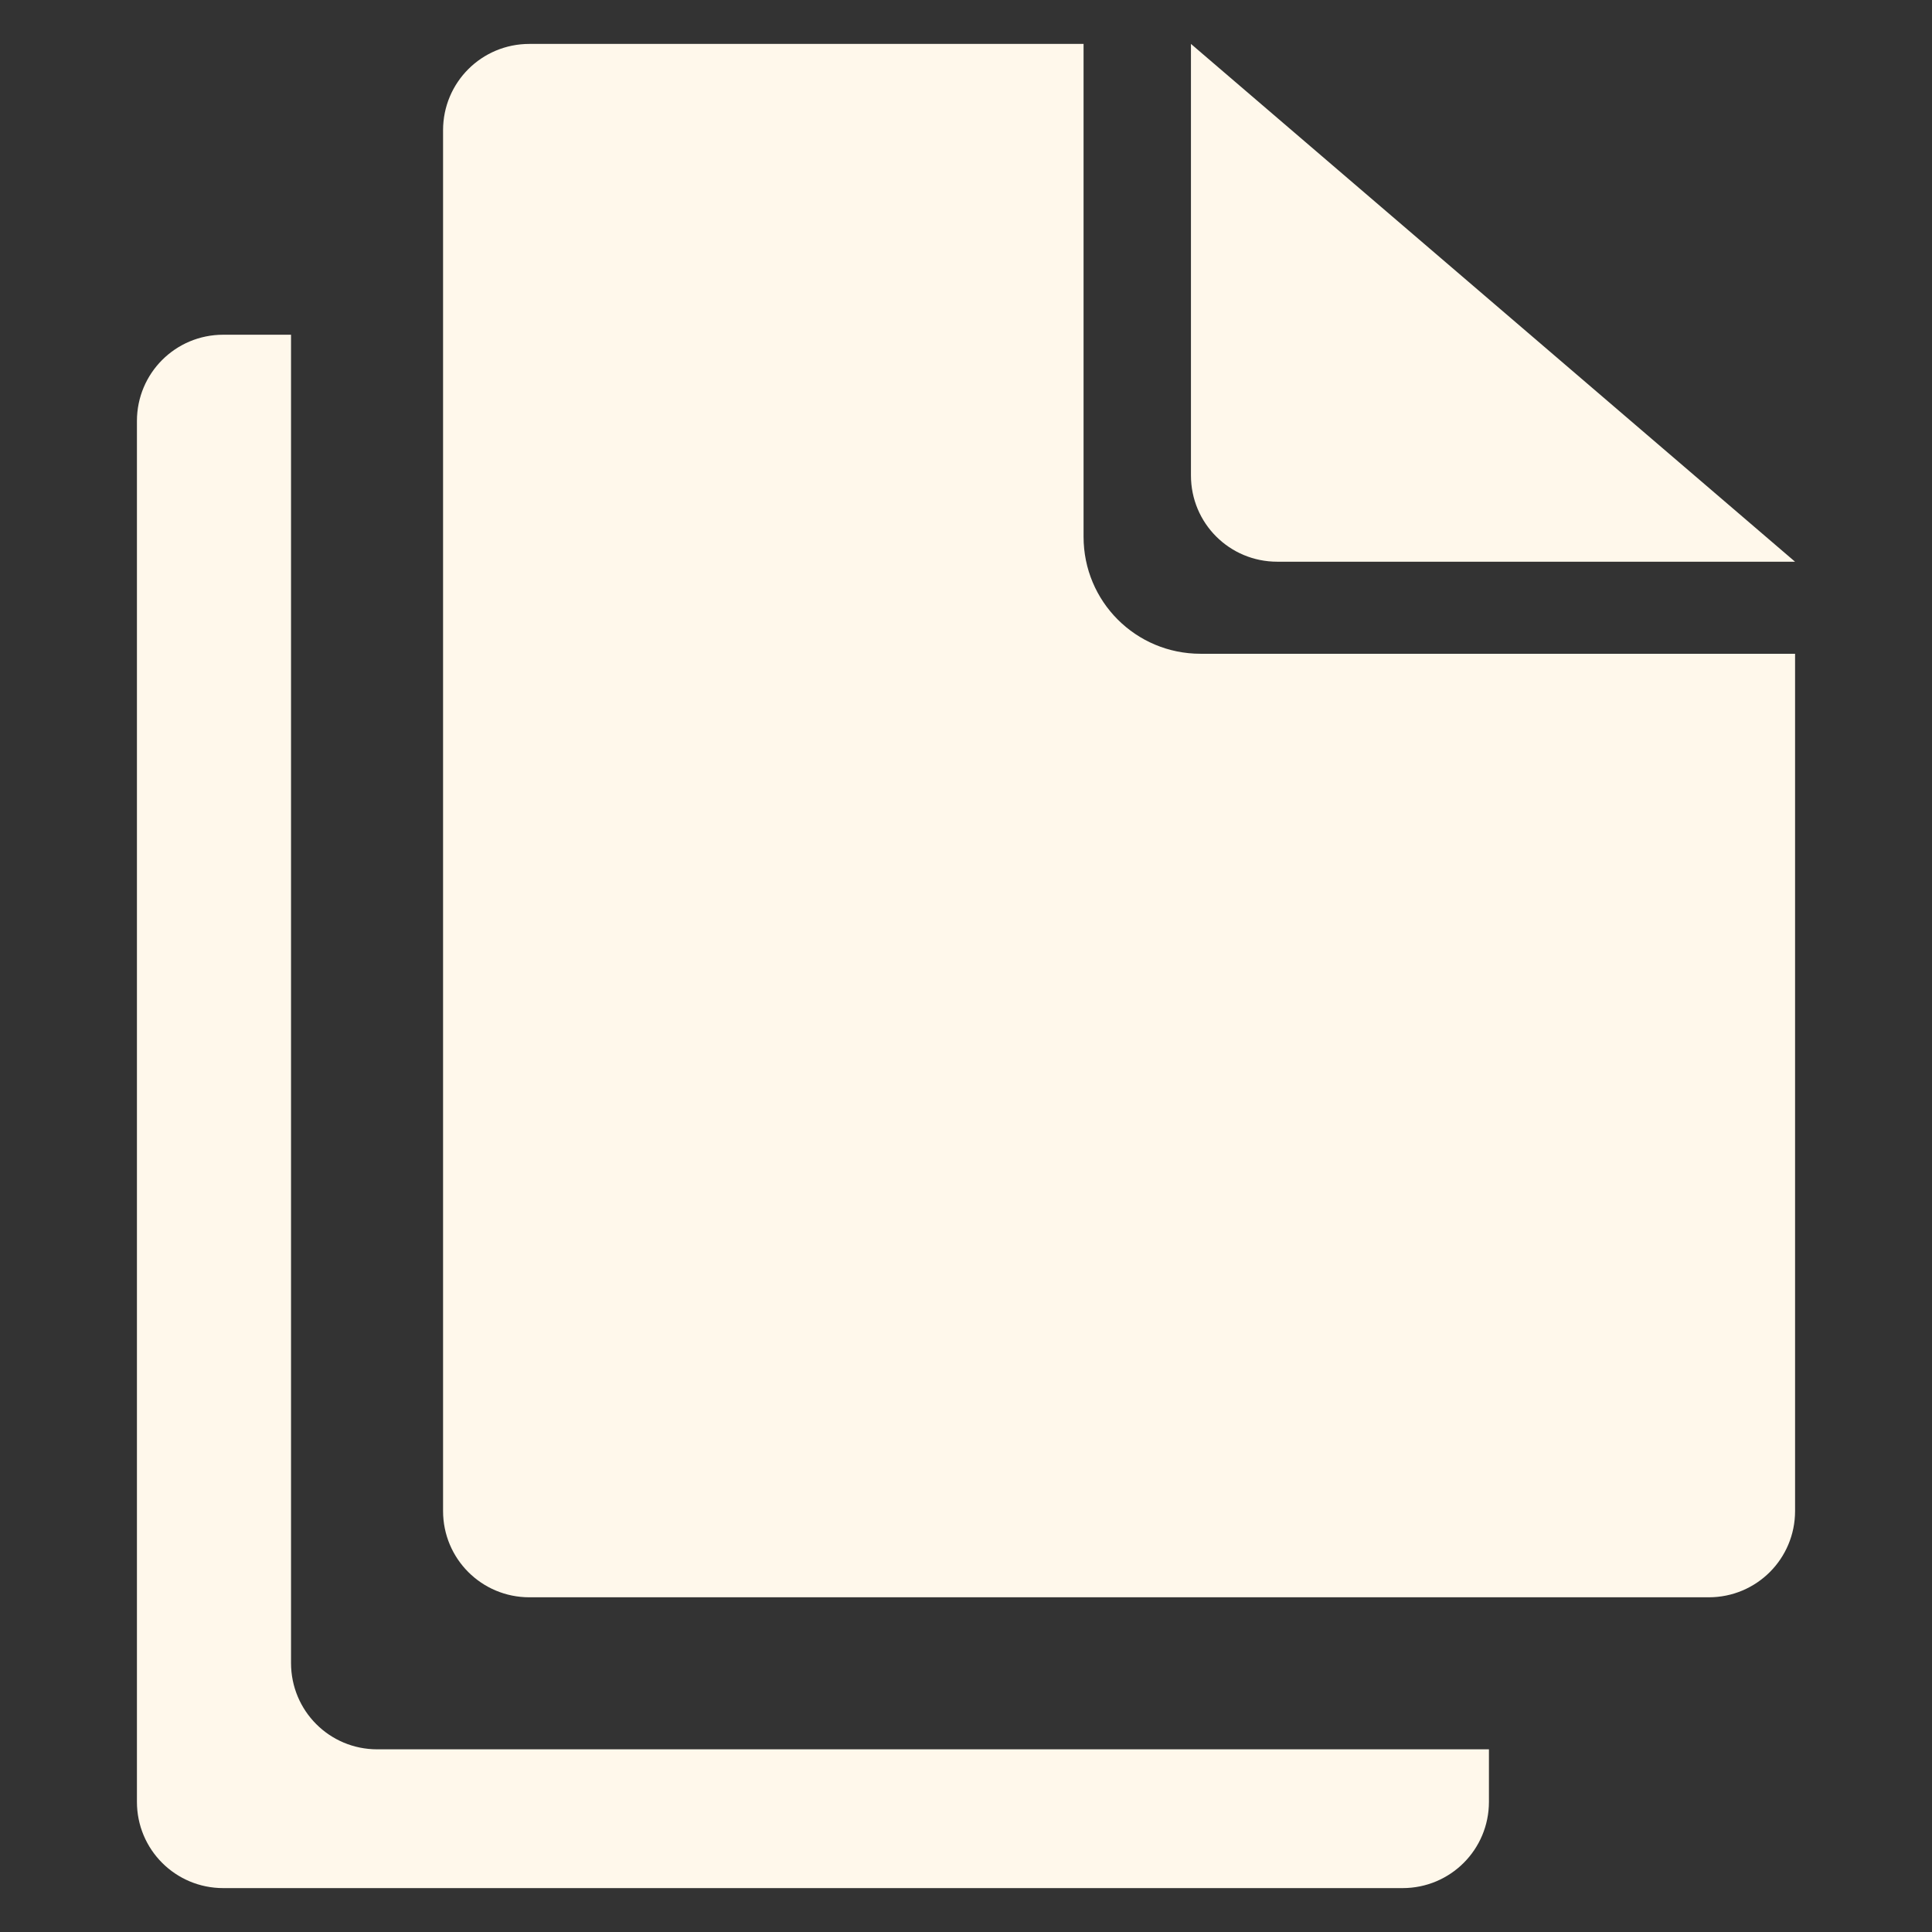 <?xml version="1.0" encoding="UTF-8" standalone="no"?>
<svg
   xmlns:dc="http://purl.org/dc/elements/1.1/"
   xmlns:cc="http://creativecommons.org/ns#"
   xmlns:rdf="http://www.w3.org/1999/02/22-rdf-syntax-ns#"
   xmlns:svg="http://www.w3.org/2000/svg"
   xmlns="http://www.w3.org/2000/svg"
   xmlns:sodipodi="http://sodipodi.sourceforge.net/DTD/sodipodi-0.dtd"
   xmlns:inkscape="http://www.inkscape.org/namespaces/inkscape"
   id="svg5612"
   viewBox="0 0 22 22"
   version="1.1"
   inkscape:version="0.48.4 r9939"
   width="100%"
   height="100%"
   sodipodi:docname="edit-copy.svg">
  <rect x="0" y="0" width="22" height="22" fill="#333333" stroke="none"/>
  <defs
     id="defs13" />
  <sodipodi:namedview
     pagecolor="#ffffff"
     bordercolor="#666666"
     borderopacity="1"
     objecttolerance="10"
     gridtolerance="10"
     guidetolerance="10"
     inkscape:pageopacity="0"
     inkscape:pageshadow="2"
     inkscape:window-width="1309"
     inkscape:window-height="743"
     id="namedview11"
     showgrid="false"
     inkscape:zoom="5.2149125"
     inkscape:cx="24.421104"
     inkscape:cy="5.9476781"
     inkscape:window-x="57"
     inkscape:window-y="-2"
     inkscape:window-maximized="1"
     inkscape:current-layer="layer1" />
  <title
     id="title6891">Copy/Clone Icon</title>
  <g
     id="layer1"
     transform="translate(0,-1030.36)">
    <g
       id="g12977"
       transform="matrix(0.042,0,0,0.042,0.248,1007.913)"
       style="fill:#fff8eb">
      <path
         inkscape:connector-curvature="0"
         id="rect6587"
         transform="translate(0,540.36)"
         d="m 137.625,6 c -12.962,0 -23.406,10.444 -23.406,23.406 l 0,374.344 c 0,12.962 10.444,23.406 23.406,23.406 l 319.75,0 c 12.962,0 23.406,-10.444 23.406,-23.406 l 0,-232.406 -161.188,0 c -17.569,0 -31.719,-14.149 -31.719,-31.719 L 287.875,6 137.625,6 z"
         style="fill:#fff8eb;fill-opacity:1" />
      <path
         inkscape:connector-curvature="0"
         id="rect6587-3-9-6-6"
         transform="translate(0,540.36)"
         d="m 54.625,84.844 c -12.962,0 -23.406,10.444 -23.406,23.406 l 0,374.344 C 31.219,495.556 41.663,506 54.625,506 l 319.75,0 c 12.962,0 23.406,-10.444 23.406,-23.406 l 0,-14.219 -301.406,0 C 83.413,468.375 73,457.931 73,444.969 l 0,-360.125 -18.375,0 z"
         style="fill:#fff8eb;fill-opacity:1" />
      <path
         id="rect6587-3-2-9-2"
         d="M 316.989,546.36 V 663.346 c 0,12.962 10.435,23.397 23.397,23.397 h 140.384 z"
         style="fill:#fff8eb;fill-opacity:1"
         inkscape:connector-curvature="0" />
    </g>
  </g>
</svg>
